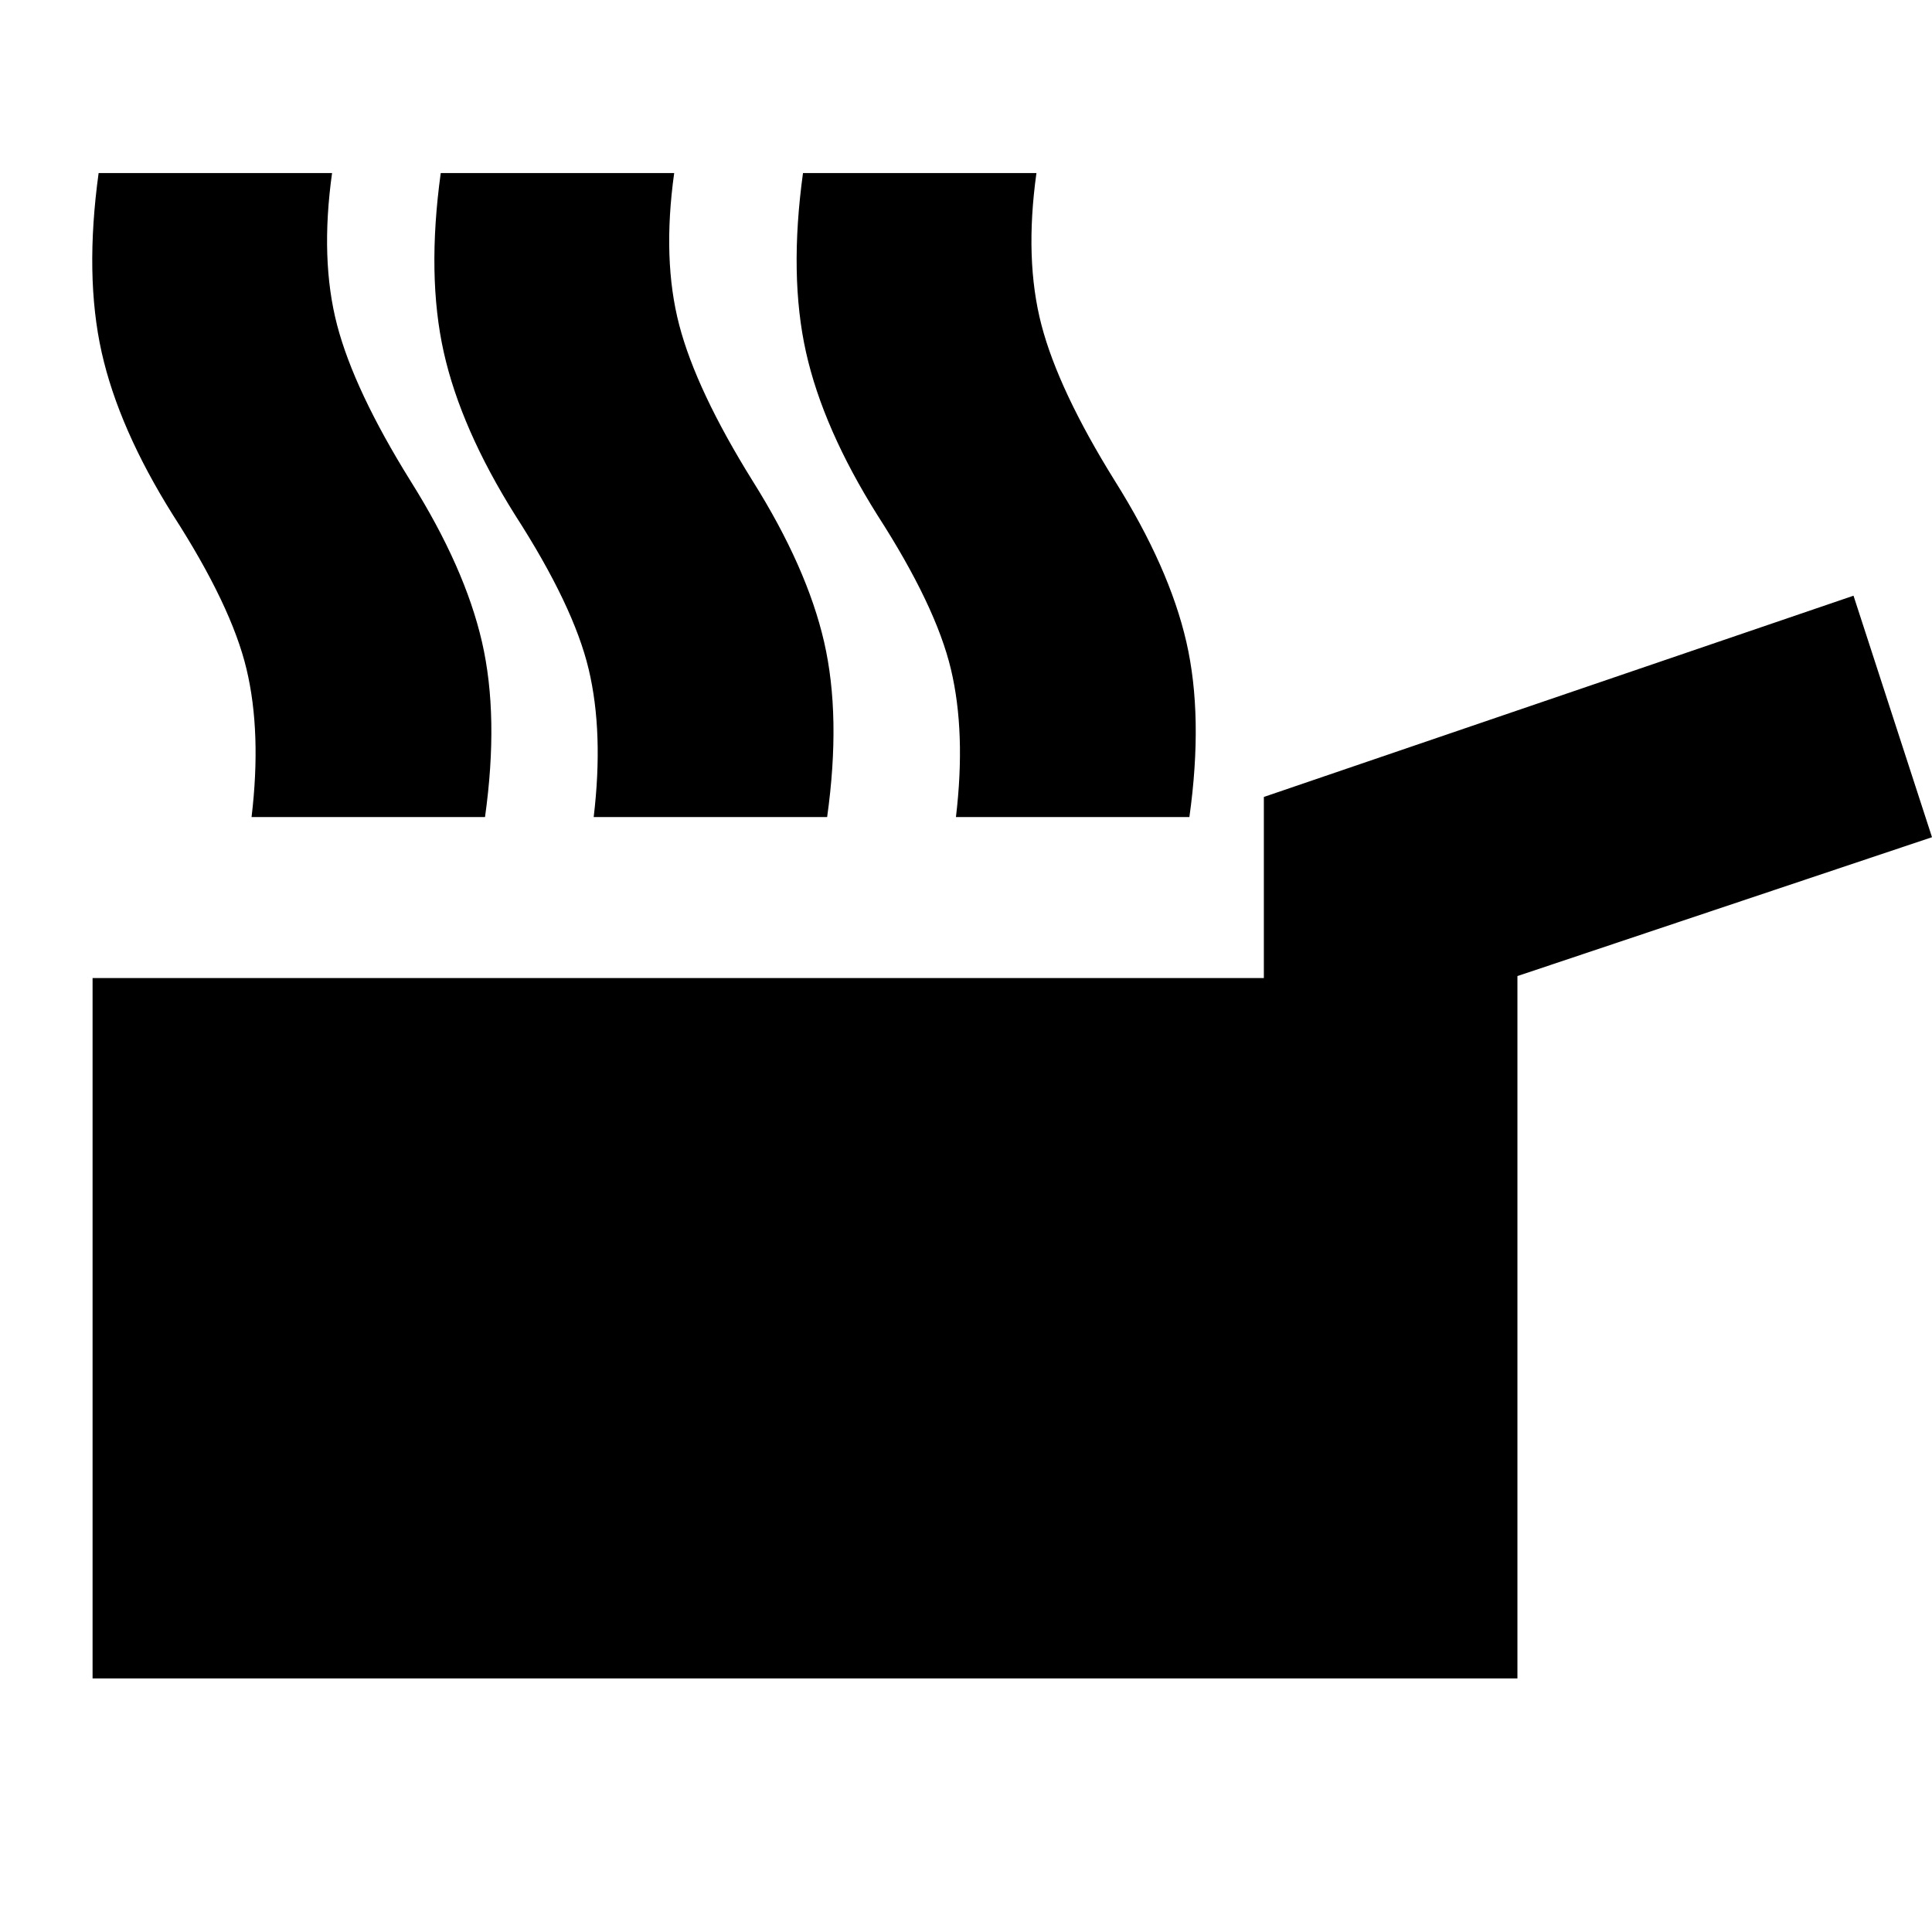 <svg xmlns="http://www.w3.org/2000/svg" height="24" viewBox="0 -960 960 960" width="24"><path d="M46-126v-348h582v-90l293-100 39 120-206 69v349H46Zm249-428q5-42-2.5-73.5T256-704q-27-43-35.5-81t-1.5-89h116q-6 43 2.5 75.5T374-721q27 43 35.5 80t1.5 87H295Zm-170 0q5-42-2.5-73.5T86-704q-27-43-35.5-81T49-874h116q-6 43 2.5 75.5T204-721q27 43 35.5 80t1.5 87H125Zm350 0q5-42-2.5-73.5T436-704q-27-43-35.5-81t-1.5-89h116q-6 43 2.5 75.5T554-721q27 43 35.5 80t1.5 87H475Z"/></svg>